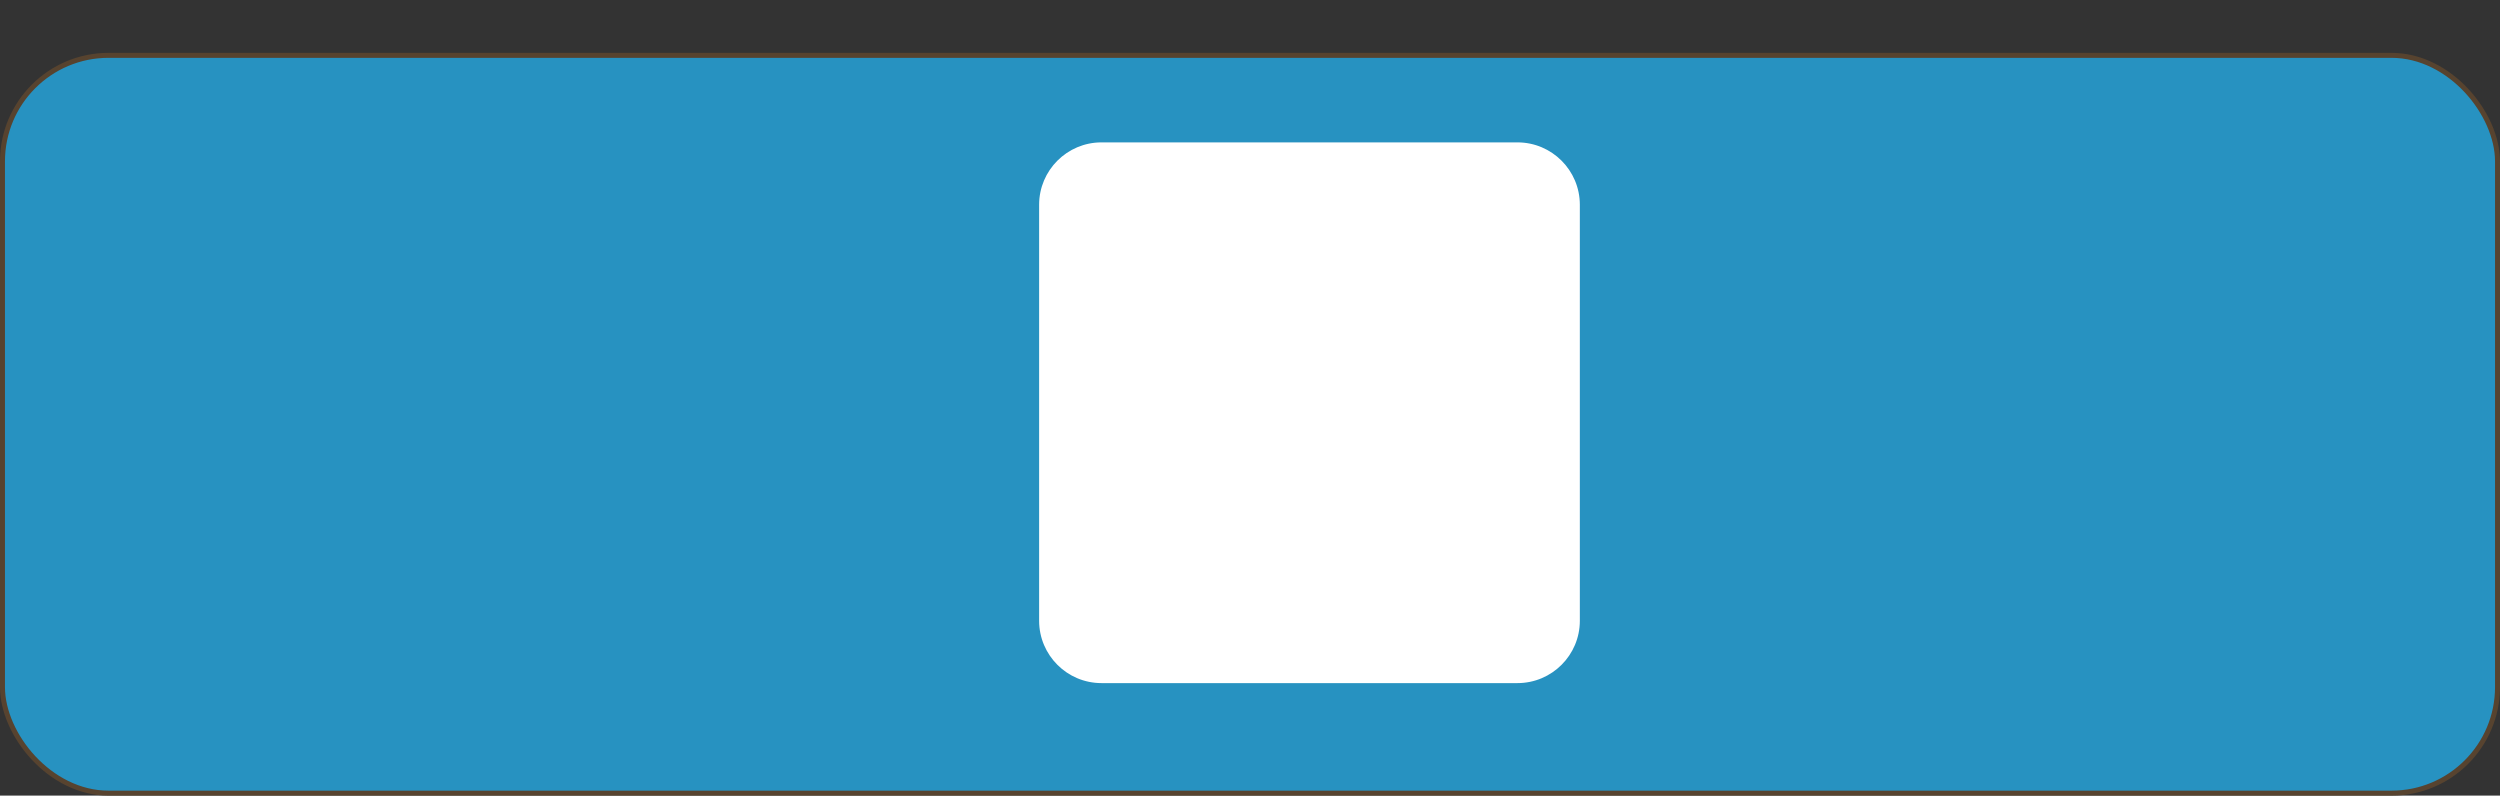 <?xml version="1.0" encoding="UTF-8" standalone="no"?>
<!-- Generator: Adobe Illustrator 16.0.0, SVG Export Plug-In . SVG Version: 6.00 Build 0)  -->

<svg
   xmlns:dc="http://purl.org/dc/elements/1.1/"
   xmlns:cc="http://creativecommons.org/ns#"
   xmlns:rdf="http://www.w3.org/1999/02/22-rdf-syntax-ns#"
   xmlns:svg="http://www.w3.org/2000/svg"
   xmlns="http://www.w3.org/2000/svg"
   xmlns:sodipodi="http://sodipodi.sourceforge.net/DTD/sodipodi-0.dtd"
   xmlns:inkscape="http://www.inkscape.org/namespaces/inkscape"
   version="1.1"
   id="Capa_1"
   x="0px"
   y="0px"
   width="456.132"
   height="145.163"
   viewBox="0 0 456.132 145.163"
   xml:space="preserve"
   sodipodi:docname="beebot-pa.svg"
   inkscape:version="0.92.4 (5da689c313, 2019-01-14)"><rect x="0" y="0" width="456.132" height="145.163" fill="#333333" stroke="none"/><defs
   id="defs42">
	

		
	
			
		<clipPath
   clipPathUnits="userSpaceOnUse"
   id="clipPath54"><rect
     style="fill:#000080;fill-opacity:1;stroke:#57432f;stroke-opacity:1"
     id="rect56"
     width="143.726"
     height="159.696"
     x="151.711"
     y="41.255" /></clipPath><clipPath
   clipPathUnits="userSpaceOnUse"
   id="clipPath943"><rect
     style="fill:#008900;fill-opacity:1;stroke:#57432f;stroke-opacity:1"
     id="rect945"
     width="138.329"
     height="108.217"
     x="94.925"
     y="100.571" /></clipPath></defs><sodipodi:namedview
   pagecolor="#ffffff"
   bordercolor="#666666"
   borderopacity="1"
   objecttolerance="10"
   gridtolerance="10"
   guidetolerance="10"
   inkscape:pageopacity="0"
   inkscape:pageshadow="2"
   inkscape:window-width="1366"
   inkscape:window-height="705"
   id="namedview40"
   showgrid="false"
   fit-margin-top="0"
   fit-margin-left="0"
   fit-margin-right="0"
   fit-margin-bottom="0"
   inkscape:zoom="0.75142965"
   inkscape:cx="89.799943"
   inkscape:cy="38.229295"
   inkscape:window-x="-8"
   inkscape:window-y="-8"
   inkscape:window-maximized="1"
   inkscape:current-layer="Capa_1" />
<rect
   style="fill:#2792c1;fill-opacity:1;stroke:#57432f;stroke-width:0.907;stroke-opacity:1"
   id="rect69"
   width="455.225"
   height="134.61"
   x="0.453"
   y="10.1"
   ry="19.346" />
<g
   id="g9"
   transform="translate(31.108,-31.108)">
</g>
<g
   id="g11"
   transform="translate(31.108,-31.108)">
</g>
<g
   id="g13"
   transform="translate(31.108,-31.108)">
</g>
<g
   id="g15"
   transform="translate(31.108,-31.108)">
</g>
<g
   id="g17"
   transform="translate(31.108,-31.108)">
</g>
<g
   id="g19"
   transform="translate(31.108,-31.108)">
</g>
<g
   id="g21"
   transform="translate(31.108,-31.108)">
</g>
<g
   id="g23"
   transform="translate(31.108,-31.108)">
</g>
<g
   id="g25"
   transform="translate(31.108,-31.108)">
</g>
<g
   id="g27"
   transform="translate(31.108,-31.108)">
</g>
<g
   id="g29"
   transform="translate(31.108,-31.108)">
</g>
<g
   id="g31"
   transform="translate(31.108,-31.108)">
</g>
<g
   id="g33"
   transform="translate(31.108,-31.108)">
</g>
<g
   id="g35"
   transform="translate(31.108,-31.108)">
</g>
<g
   id="g37"
   transform="translate(31.108,-31.108)">
</g>
<g
   id="g4"
   transform="matrix(2.111,0,0,2.111,189.591,25.978)"
   style="fill:#ffffff;fill-opacity:1"><path
     inkscape:connector-curvature="0"
     d="M 41.346,0 H 5.388 C 2.417,0 0,2.417 0,5.388 v 35.958 c 0,2.971 2.417,5.388 5.388,5.388 h 35.958 c 2.971,0 5.388,-2.417 5.388,-5.388 V 5.388 C 46.733,2.417 44.316,0 41.346,0 Z"
     id="path2"
     style="fill:#ffffff;fill-opacity:1" /></g><g
   id="g6"
   transform="matrix(2.111,0,0,2.111,181.591,25.978)"
   style="fill:#ffffff;fill-opacity:1" /><g
   id="g8"
   transform="matrix(2.111,0,0,2.111,181.591,25.978)"
   style="fill:#ffffff;fill-opacity:1" /><g
   id="g10"
   transform="matrix(2.111,0,0,2.111,181.591,25.978)"
   style="fill:#ffffff;fill-opacity:1" /><g
   id="g12"
   transform="matrix(2.111,0,0,2.111,181.591,25.978)"
   style="fill:#ffffff;fill-opacity:1" /><g
   id="g14"
   transform="matrix(2.111,0,0,2.111,181.591,25.978)"
   style="fill:#ffffff;fill-opacity:1" /><g
   id="g16"
   transform="matrix(2.111,0,0,2.111,181.591,25.978)"
   style="fill:#ffffff;fill-opacity:1" /><g
   id="g18"
   transform="matrix(2.111,0,0,2.111,181.591,25.978)"
   style="fill:#ffffff;fill-opacity:1" /><g
   id="g20"
   transform="matrix(2.111,0,0,2.111,181.591,25.978)"
   style="fill:#ffffff;fill-opacity:1" /><g
   id="g22"
   transform="matrix(2.111,0,0,2.111,181.591,25.978)"
   style="fill:#ffffff;fill-opacity:1" /><g
   id="g24"
   transform="matrix(2.111,0,0,2.111,181.591,25.978)"
   style="fill:#ffffff;fill-opacity:1" /><g
   id="g26"
   transform="matrix(2.111,0,0,2.111,181.591,25.978)"
   style="fill:#ffffff;fill-opacity:1" /><g
   id="g28"
   transform="matrix(2.111,0,0,2.111,181.591,25.978)"
   style="fill:#ffffff;fill-opacity:1" /><g
   id="g30"
   transform="matrix(2.111,0,0,2.111,181.591,25.978)"
   style="fill:#ffffff;fill-opacity:1" /><g
   id="g32"
   transform="matrix(2.111,0,0,2.111,181.591,25.978)"
   style="fill:#ffffff;fill-opacity:1" /><g
   id="g34"
   transform="matrix(2.111,0,0,2.111,181.591,25.978)"
   style="fill:#ffffff;fill-opacity:1" /></svg>